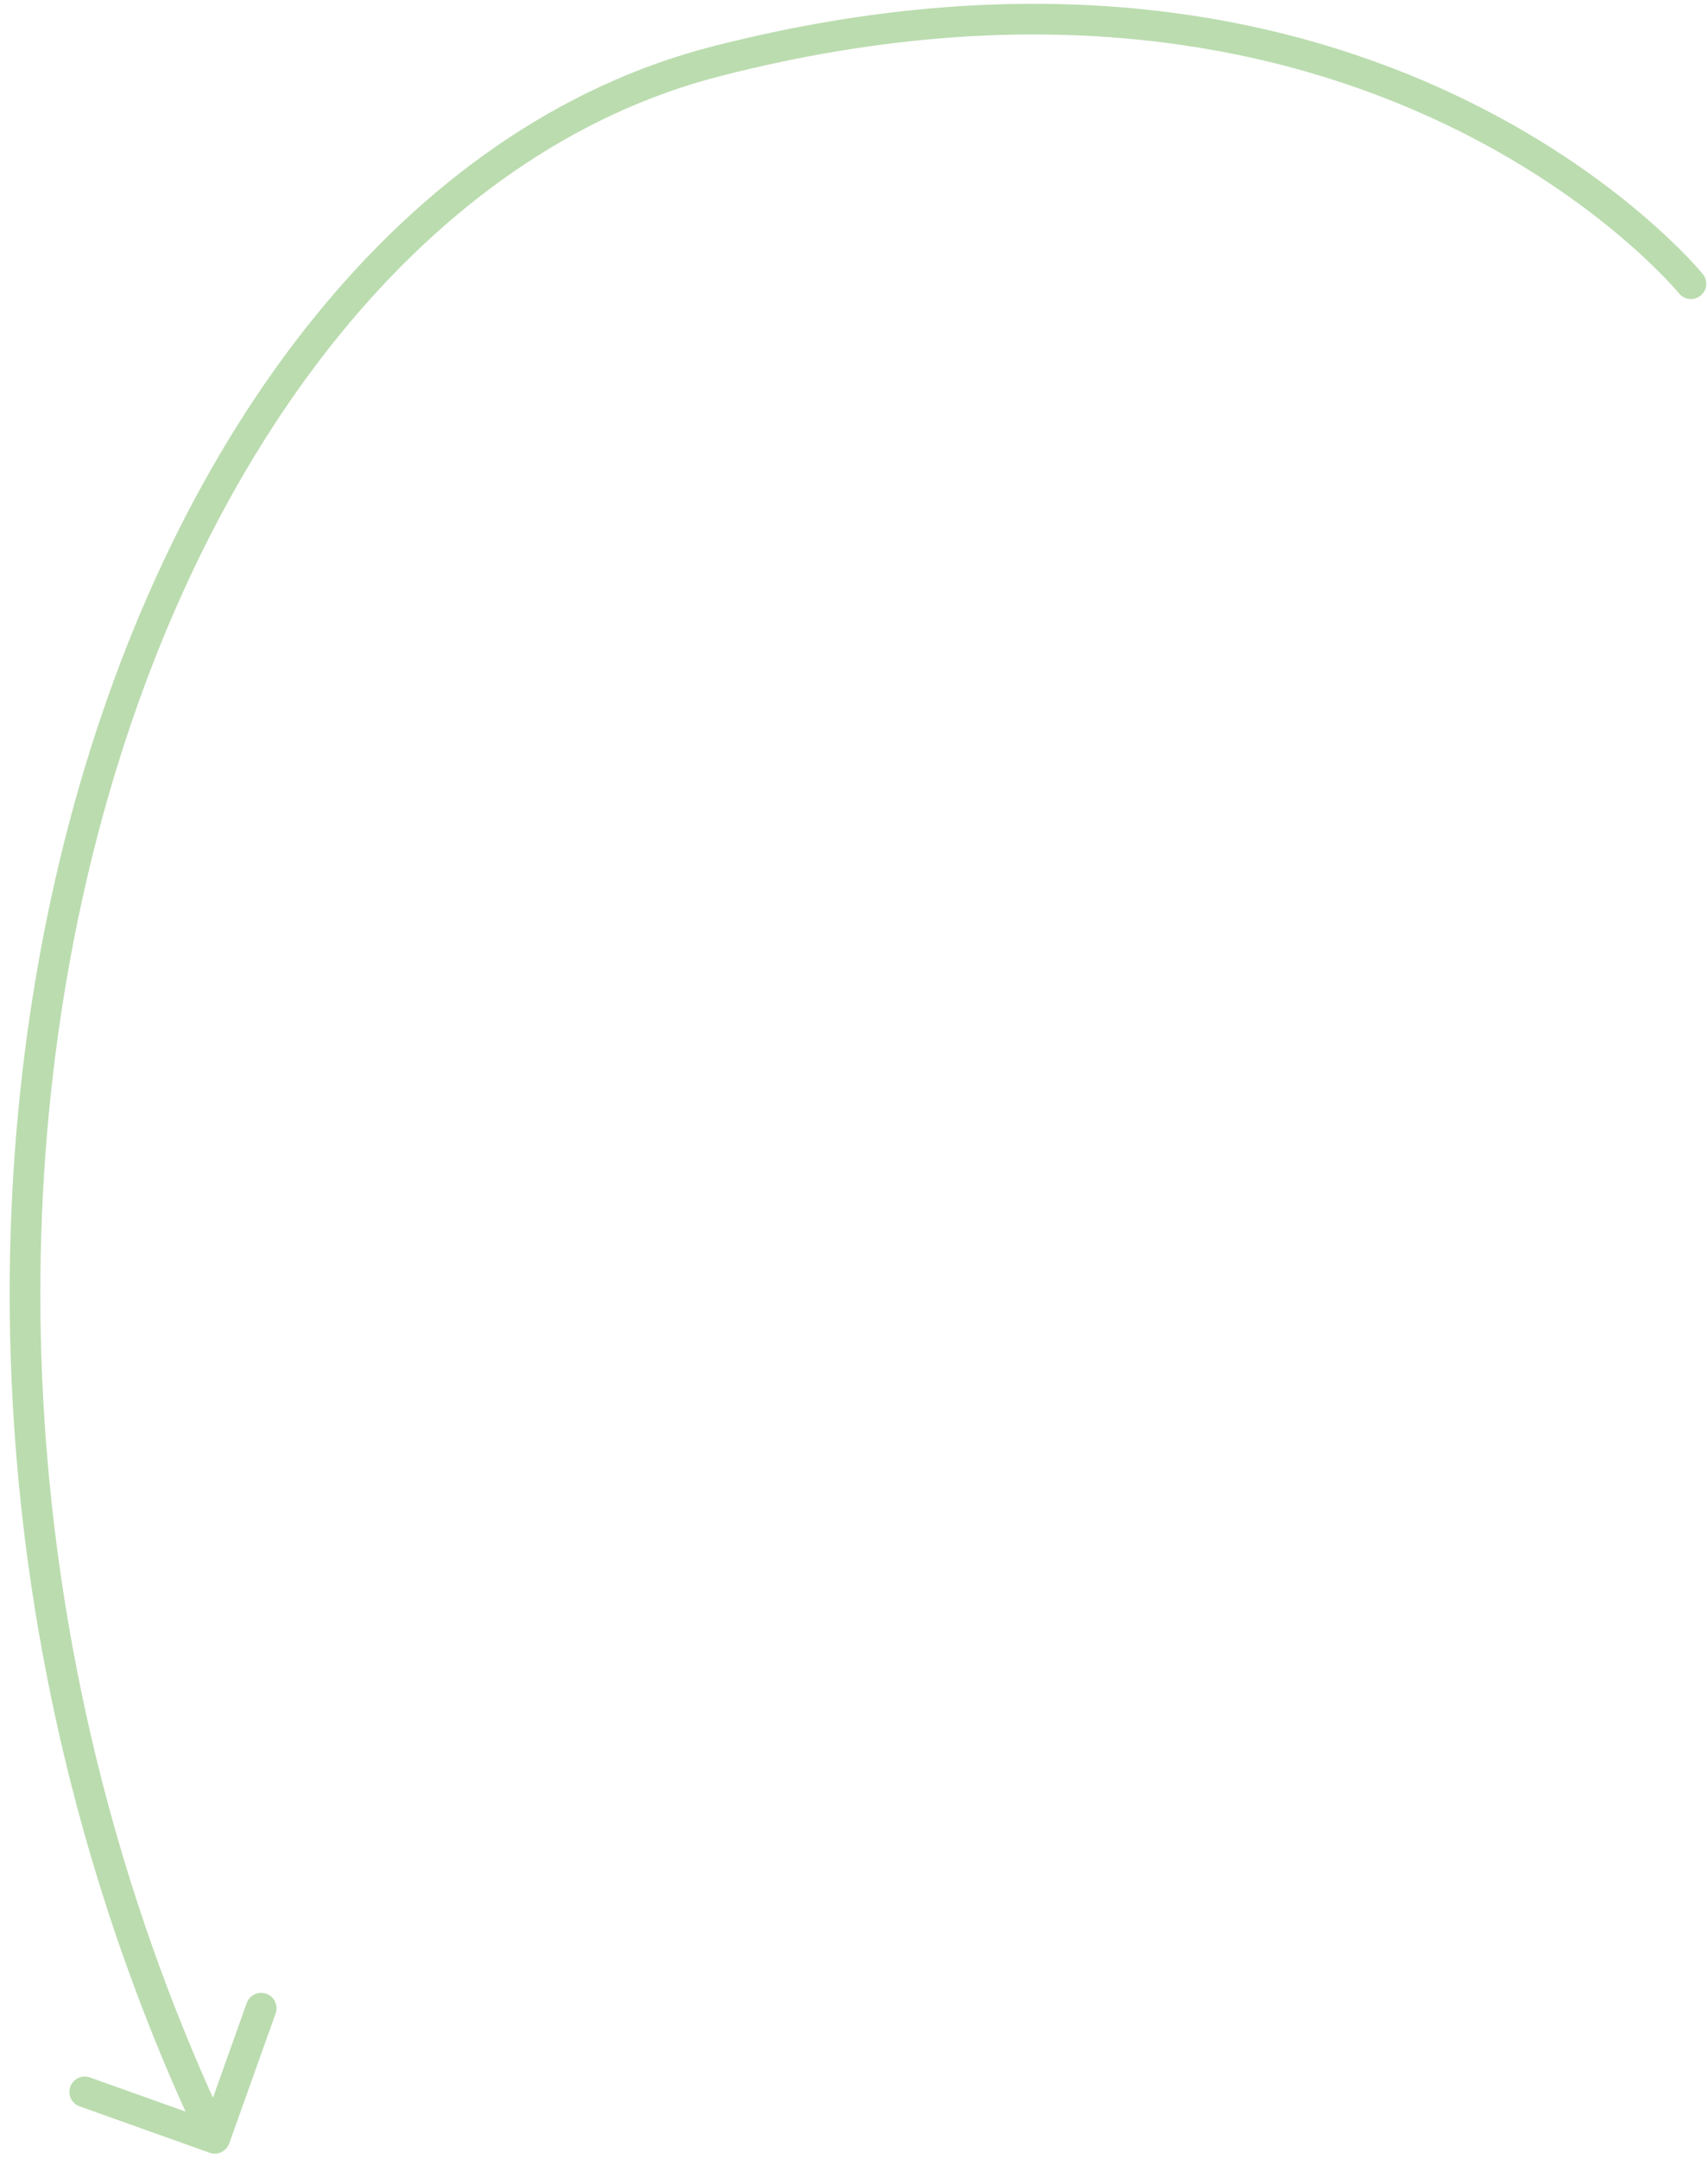<svg width="167" height="211" viewBox="0 0 167 211" fill="none" xmlns="http://www.w3.org/2000/svg">
<path d="M22.412 209.504C22.133 210.284 21.275 210.691 20.495 210.412L7.78 205.875C7 205.596 6.593 204.738 6.871 203.958C7.15 203.178 8.008 202.771 8.788 203.049L20.09 207.083L24.123 195.781C24.402 195 25.26 194.594 26.04 194.872C26.821 195.15 27.227 196.009 26.949 196.789L22.412 209.504ZM70 6L70.373 7.452L70 6ZM166.491 26.782C167.014 27.424 166.918 28.369 166.276 28.892C165.633 29.416 164.689 29.319 164.165 28.677L166.491 26.782ZM19.643 209.642C-1.014 166.06 -3.374 118.692 6.796 80.297C16.948 41.97 39.711 12.23 69.627 4.547L70.373 7.452C41.946 14.753 19.709 43.264 9.696 81.065C-0.299 118.8 2.011 165.439 22.354 208.357L19.643 209.642ZM69.627 4.547C102.082 -3.789 126.273 1.692 142.378 9.327C150.419 13.138 156.425 17.476 160.43 20.872C162.433 22.57 163.936 24.033 164.945 25.078C165.449 25.601 165.829 26.02 166.087 26.311C166.216 26.457 166.314 26.571 166.381 26.65C166.415 26.69 166.441 26.721 166.459 26.743C166.468 26.754 166.475 26.763 166.481 26.77C166.483 26.773 166.486 26.775 166.487 26.777C166.488 26.779 166.489 26.78 166.49 26.78C166.49 26.781 166.491 26.782 165.328 27.73C164.165 28.677 164.166 28.677 164.166 28.678C164.166 28.678 164.166 28.678 164.166 28.678C164.166 28.678 164.165 28.677 164.164 28.675C164.162 28.673 164.158 28.668 164.152 28.66C164.14 28.646 164.12 28.622 164.093 28.59C164.038 28.526 163.954 28.427 163.839 28.297C163.609 28.037 163.258 27.651 162.785 27.161C161.84 26.181 160.409 24.787 158.49 23.16C154.651 19.905 148.861 15.719 141.093 12.037C125.583 4.685 102.109 -0.699 70.373 7.452L69.627 4.547Z" fill="#BBDCAF"/>
</svg>
